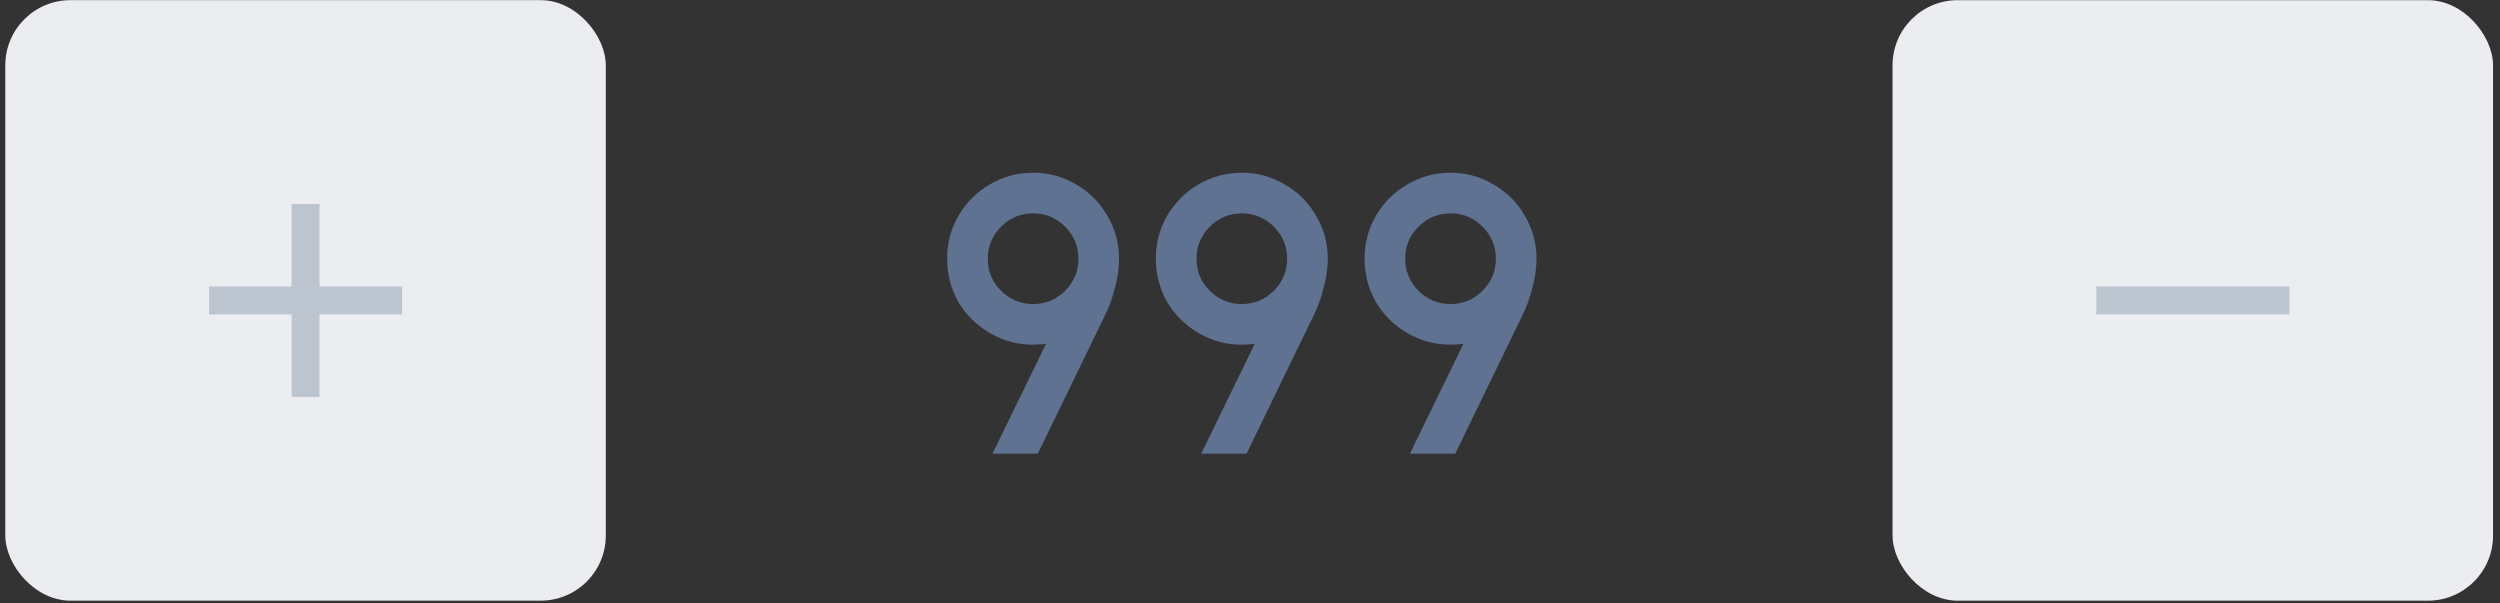 <svg width="203" height="49" viewBox="0 0 203 49" fill="none" xmlns="http://www.w3.org/2000/svg">
<rect x="0" y="0" width="203" height="49" fill="#333333" stroke="none"/>
<rect x="0.431" y="0.013" width="48.76" height="48.76" rx="5.288" fill="#EBEDF1"/>
<path d="M23.68 25.526V32.23H25.943V25.526H32.648V23.262H25.943V16.558H23.68V23.262H16.975V25.526H23.68Z" fill="#BCC4D0"/>
<rect x="153.675" y="0.014" width="48.76" height="48.76" rx="5.288" fill="#EBEDF1"/>
<path fill-rule="evenodd" clip-rule="evenodd" d="M170.219 23.262H185.892V25.526H170.219V23.262Z" fill="#BCC4D0"/>
<path d="M83.887 27.988C84.12 27.988 84.469 27.966 84.934 27.924L80.587 36.84H84.268L89.693 25.671C90.053 24.952 90.328 24.201 90.518 23.419C90.751 22.594 90.867 21.79 90.867 21.008C90.867 19.738 90.55 18.575 89.915 17.517C89.302 16.439 88.456 15.593 87.377 14.979C86.319 14.345 85.156 14.027 83.887 14.027C82.618 14.027 81.444 14.345 80.365 14.979C79.308 15.593 78.461 16.439 77.827 17.517C77.213 18.575 76.907 19.738 76.907 21.008C76.907 22.277 77.213 23.451 77.827 24.529C78.461 25.587 79.308 26.422 80.365 27.036C81.444 27.67 82.618 27.988 83.887 27.988ZM83.887 17.327C84.902 17.327 85.769 17.687 86.489 18.406C87.208 19.125 87.567 19.992 87.567 21.008C87.567 22.023 87.208 22.89 86.489 23.609C85.769 24.328 84.902 24.688 83.887 24.688C82.872 24.688 82.004 24.328 81.285 23.609C80.566 22.89 80.206 22.023 80.206 21.008C80.206 19.992 80.566 19.125 81.285 18.406C82.004 17.687 82.872 17.327 83.887 17.327Z" fill="#5F7292"/>
<path d="M100.835 27.988C101.068 27.988 101.417 27.966 101.882 27.924L97.535 36.84H101.216L106.641 25.671C107.001 24.952 107.276 24.201 107.466 23.419C107.699 22.594 107.815 21.79 107.815 21.008C107.815 19.738 107.498 18.575 106.863 17.517C106.25 16.439 105.404 15.593 104.325 14.979C103.268 14.345 102.104 14.027 100.835 14.027C99.566 14.027 98.392 14.345 97.313 14.979C96.256 15.593 95.41 16.439 94.775 17.517C94.162 18.575 93.855 19.738 93.855 21.008C93.855 22.277 94.162 23.451 94.775 24.529C95.41 25.587 96.256 26.422 97.313 27.036C98.392 27.67 99.566 27.988 100.835 27.988ZM100.835 17.327C101.85 17.327 102.718 17.687 103.437 18.406C104.156 19.125 104.516 19.992 104.516 21.008C104.516 22.023 104.156 22.89 103.437 23.609C102.718 24.328 101.85 24.688 100.835 24.688C99.82 24.688 98.953 24.328 98.234 23.609C97.514 22.89 97.155 22.023 97.155 21.008C97.155 19.992 97.514 19.125 98.234 18.406C98.953 17.687 99.82 17.327 100.835 17.327Z" fill="#5F7292"/>
<path d="M117.784 27.988C118.016 27.988 118.365 27.966 118.831 27.924L114.484 36.84H118.164L123.59 25.671C123.949 24.952 124.224 24.201 124.415 23.419C124.647 22.594 124.764 21.79 124.764 21.008C124.764 19.738 124.446 18.575 123.812 17.517C123.198 16.439 122.352 15.593 121.274 14.979C120.216 14.345 119.053 14.027 117.784 14.027C116.514 14.027 115.34 14.345 114.262 14.979C113.204 15.593 112.358 16.439 111.723 17.517C111.11 18.575 110.803 19.738 110.803 21.008C110.803 22.277 111.11 23.451 111.723 24.529C112.358 25.587 113.204 26.422 114.262 27.036C115.34 27.67 116.514 27.988 117.784 27.988ZM117.784 17.327C118.799 17.327 119.666 17.687 120.385 18.406C121.104 19.125 121.464 19.992 121.464 21.008C121.464 22.023 121.104 22.89 120.385 23.609C119.666 24.328 118.799 24.688 117.784 24.688C116.768 24.688 115.901 24.328 115.182 23.609C114.463 22.89 114.103 22.023 114.103 21.008C114.103 19.992 114.463 19.125 115.182 18.406C115.901 17.687 116.768 17.327 117.784 17.327Z" fill="#5F7292"/>
</svg>
